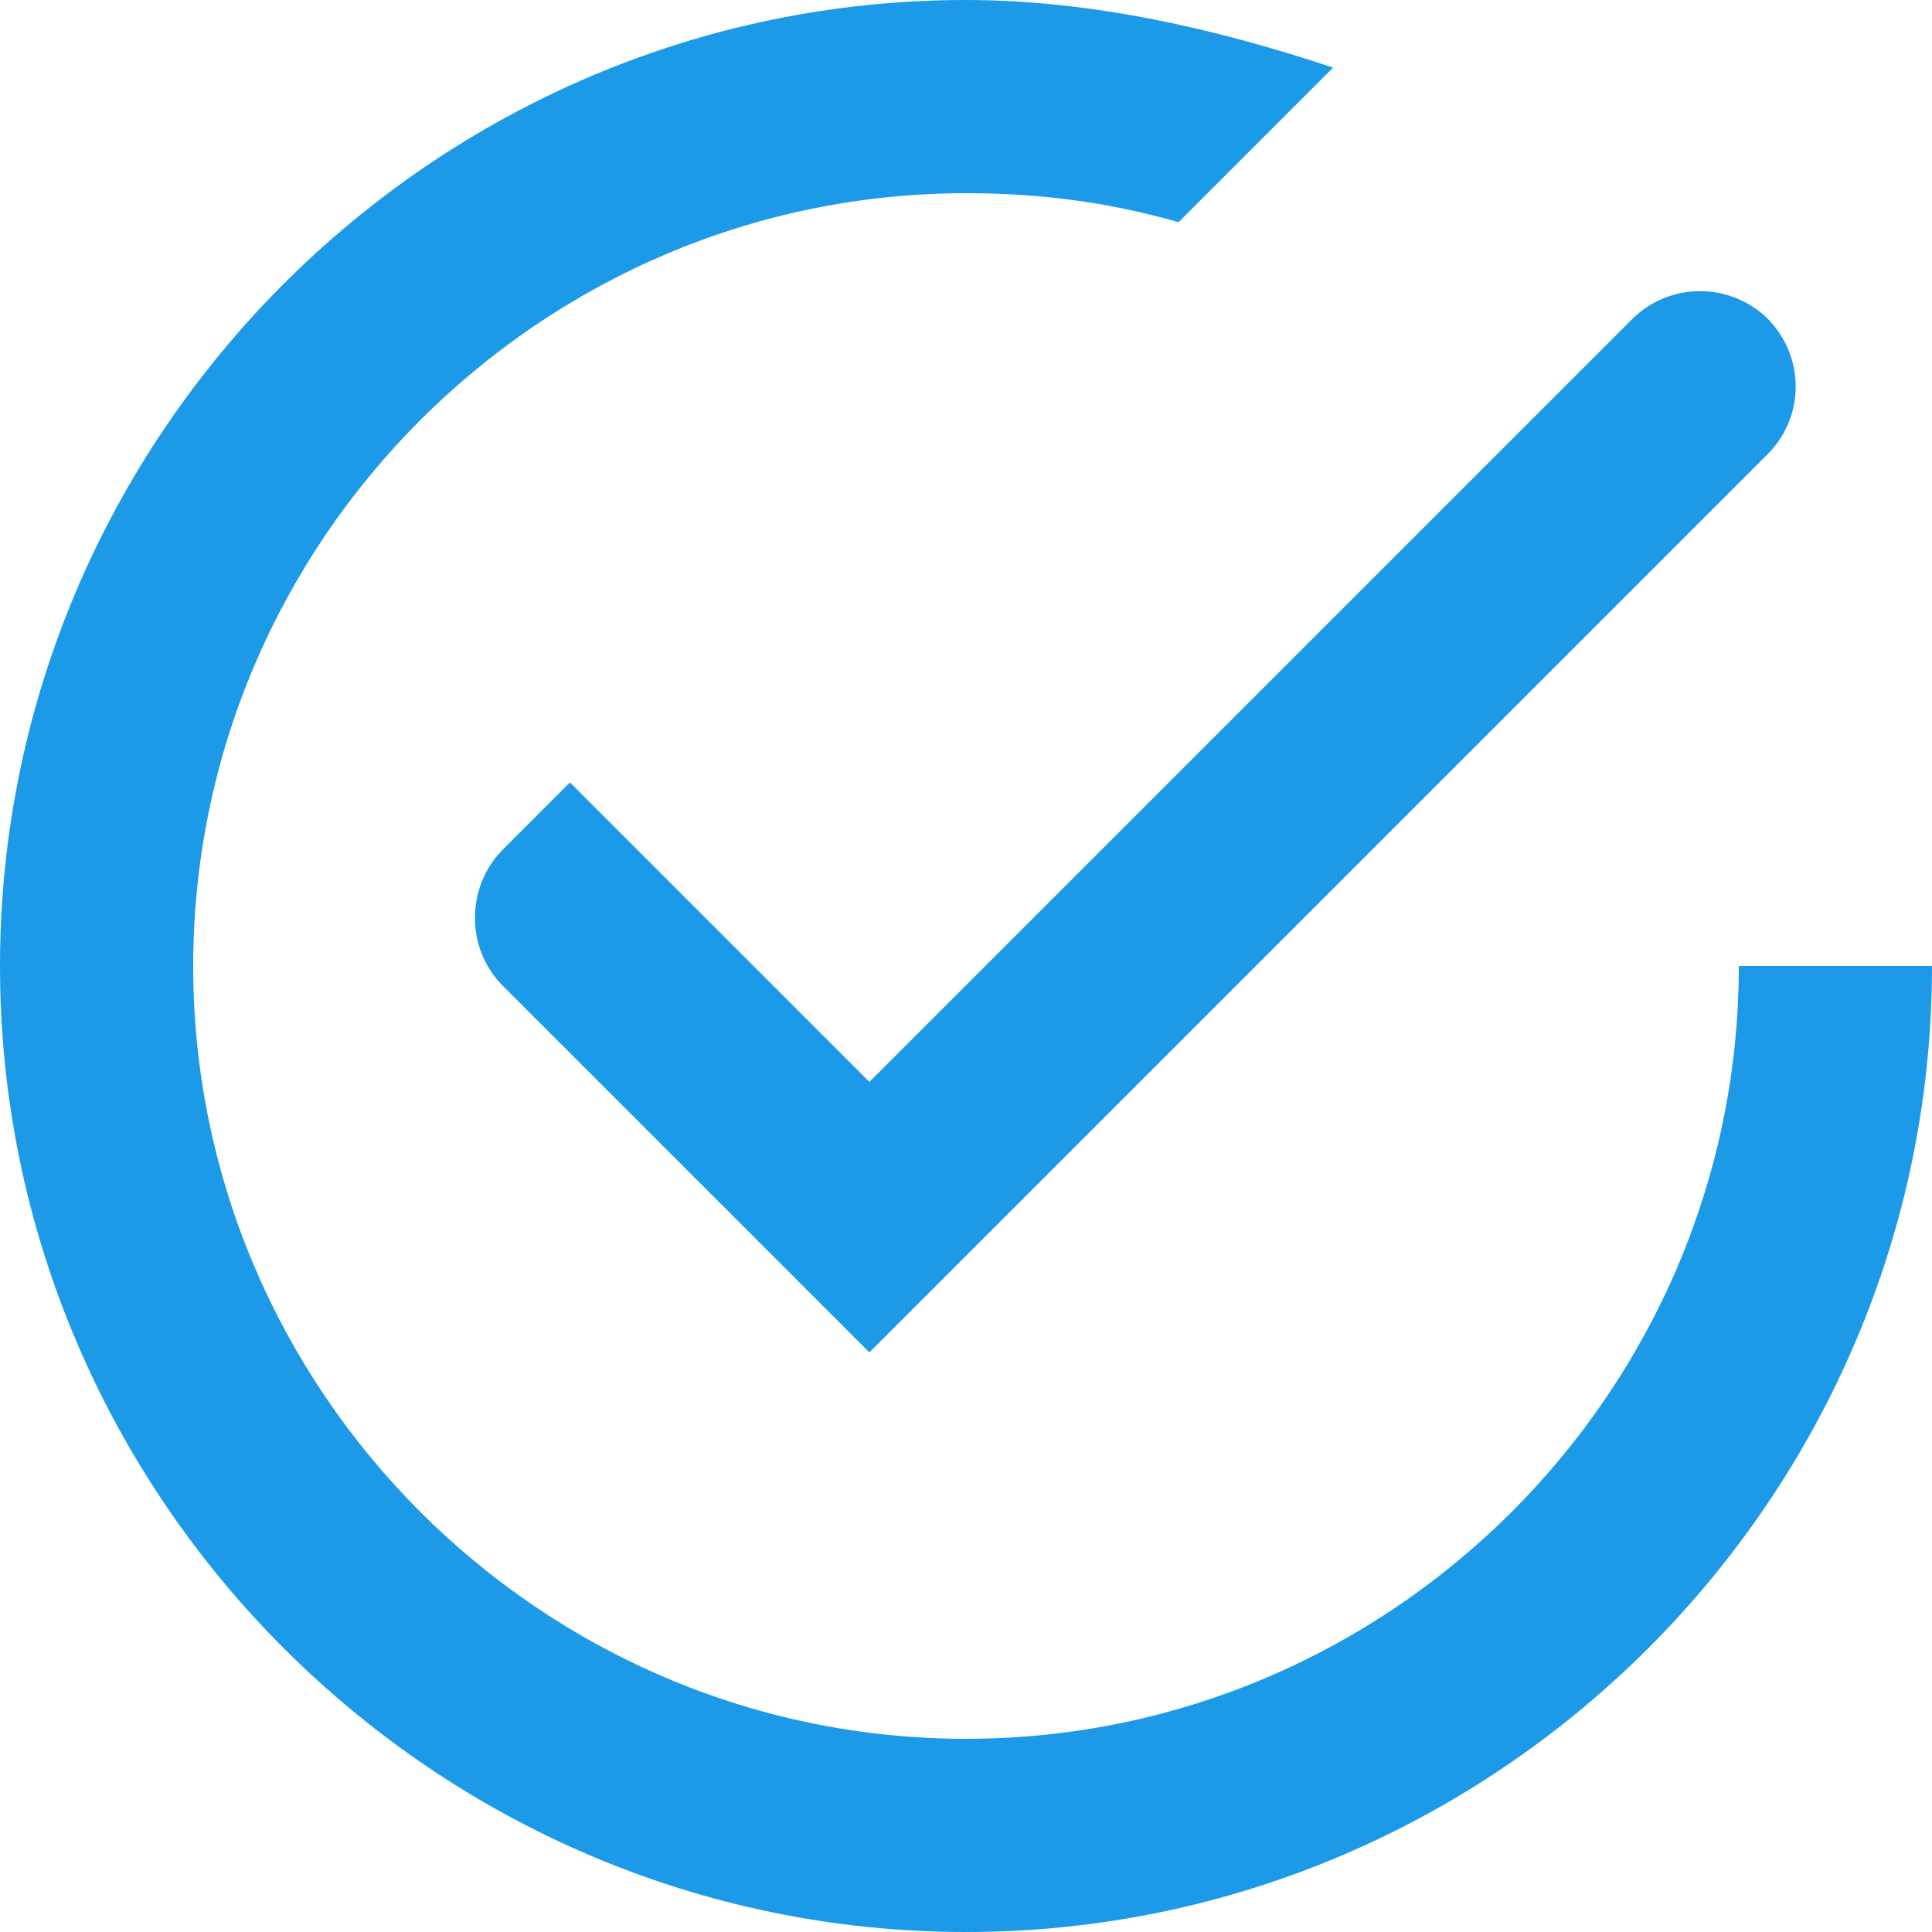<?xml version="1.0" encoding="UTF-8" standalone="no"?>
<svg width="20px" height="20px" viewBox="0 0 20 20" version="1.1" xmlns="http://www.w3.org/2000/svg" xmlns:xlink="http://www.w3.org/1999/xlink">
    <!-- Generator: Sketch 41.1 (35376) - http://www.bohemiancoding.com/sketch -->
    <title>Shape</title>
    <desc>Created with Sketch.</desc>
    <defs></defs>
    <g id="3" stroke="none" stroke-width="1" fill="none" fill-rule="evenodd">
        <g id="Switch-Trial-" transform="translate(-529, -533)" fill="#1C9AE8">
            <g id="1" transform="translate(486, 379)">
                <g id="Group-21" transform="translate(21, 26)">
                    <g id="Group-22">
                        <g id="Group-30" transform="translate(22, 117)">
                            <g id="Group-27" transform="translate(0, 1)">
                                <path d="M5.208,18.792 C4.817,19.183 4.824,19.824 5.203,20.203 L9,24 L18.297,14.703 C18.685,14.315 18.689,13.689 18.292,13.292 L18.308,13.308 C17.917,12.917 17.284,12.916 16.896,13.304 L9,21.2 L5.9,18.1 L5.208,18.792 Z M10,28 C5.6,28 2,24.4 2,20 C2,15.6 5.6,12 10,12 C10.8,12 11.5,12.1 12.2,12.3 L13.8,10.7 C12.6,10.3 11.3,10 10,10 C4.5,10 0,14.5 0,20 C0,25.5 4.5,30 10,30 C15.5,30 20,25.5 20,20 L18,20 C18,24.4 14.4,28 10,28 Z" id="Shape"></path>
                            </g>
                        </g>
                    </g>
                </g>
            </g>
        </g>
    </g>
</svg>
